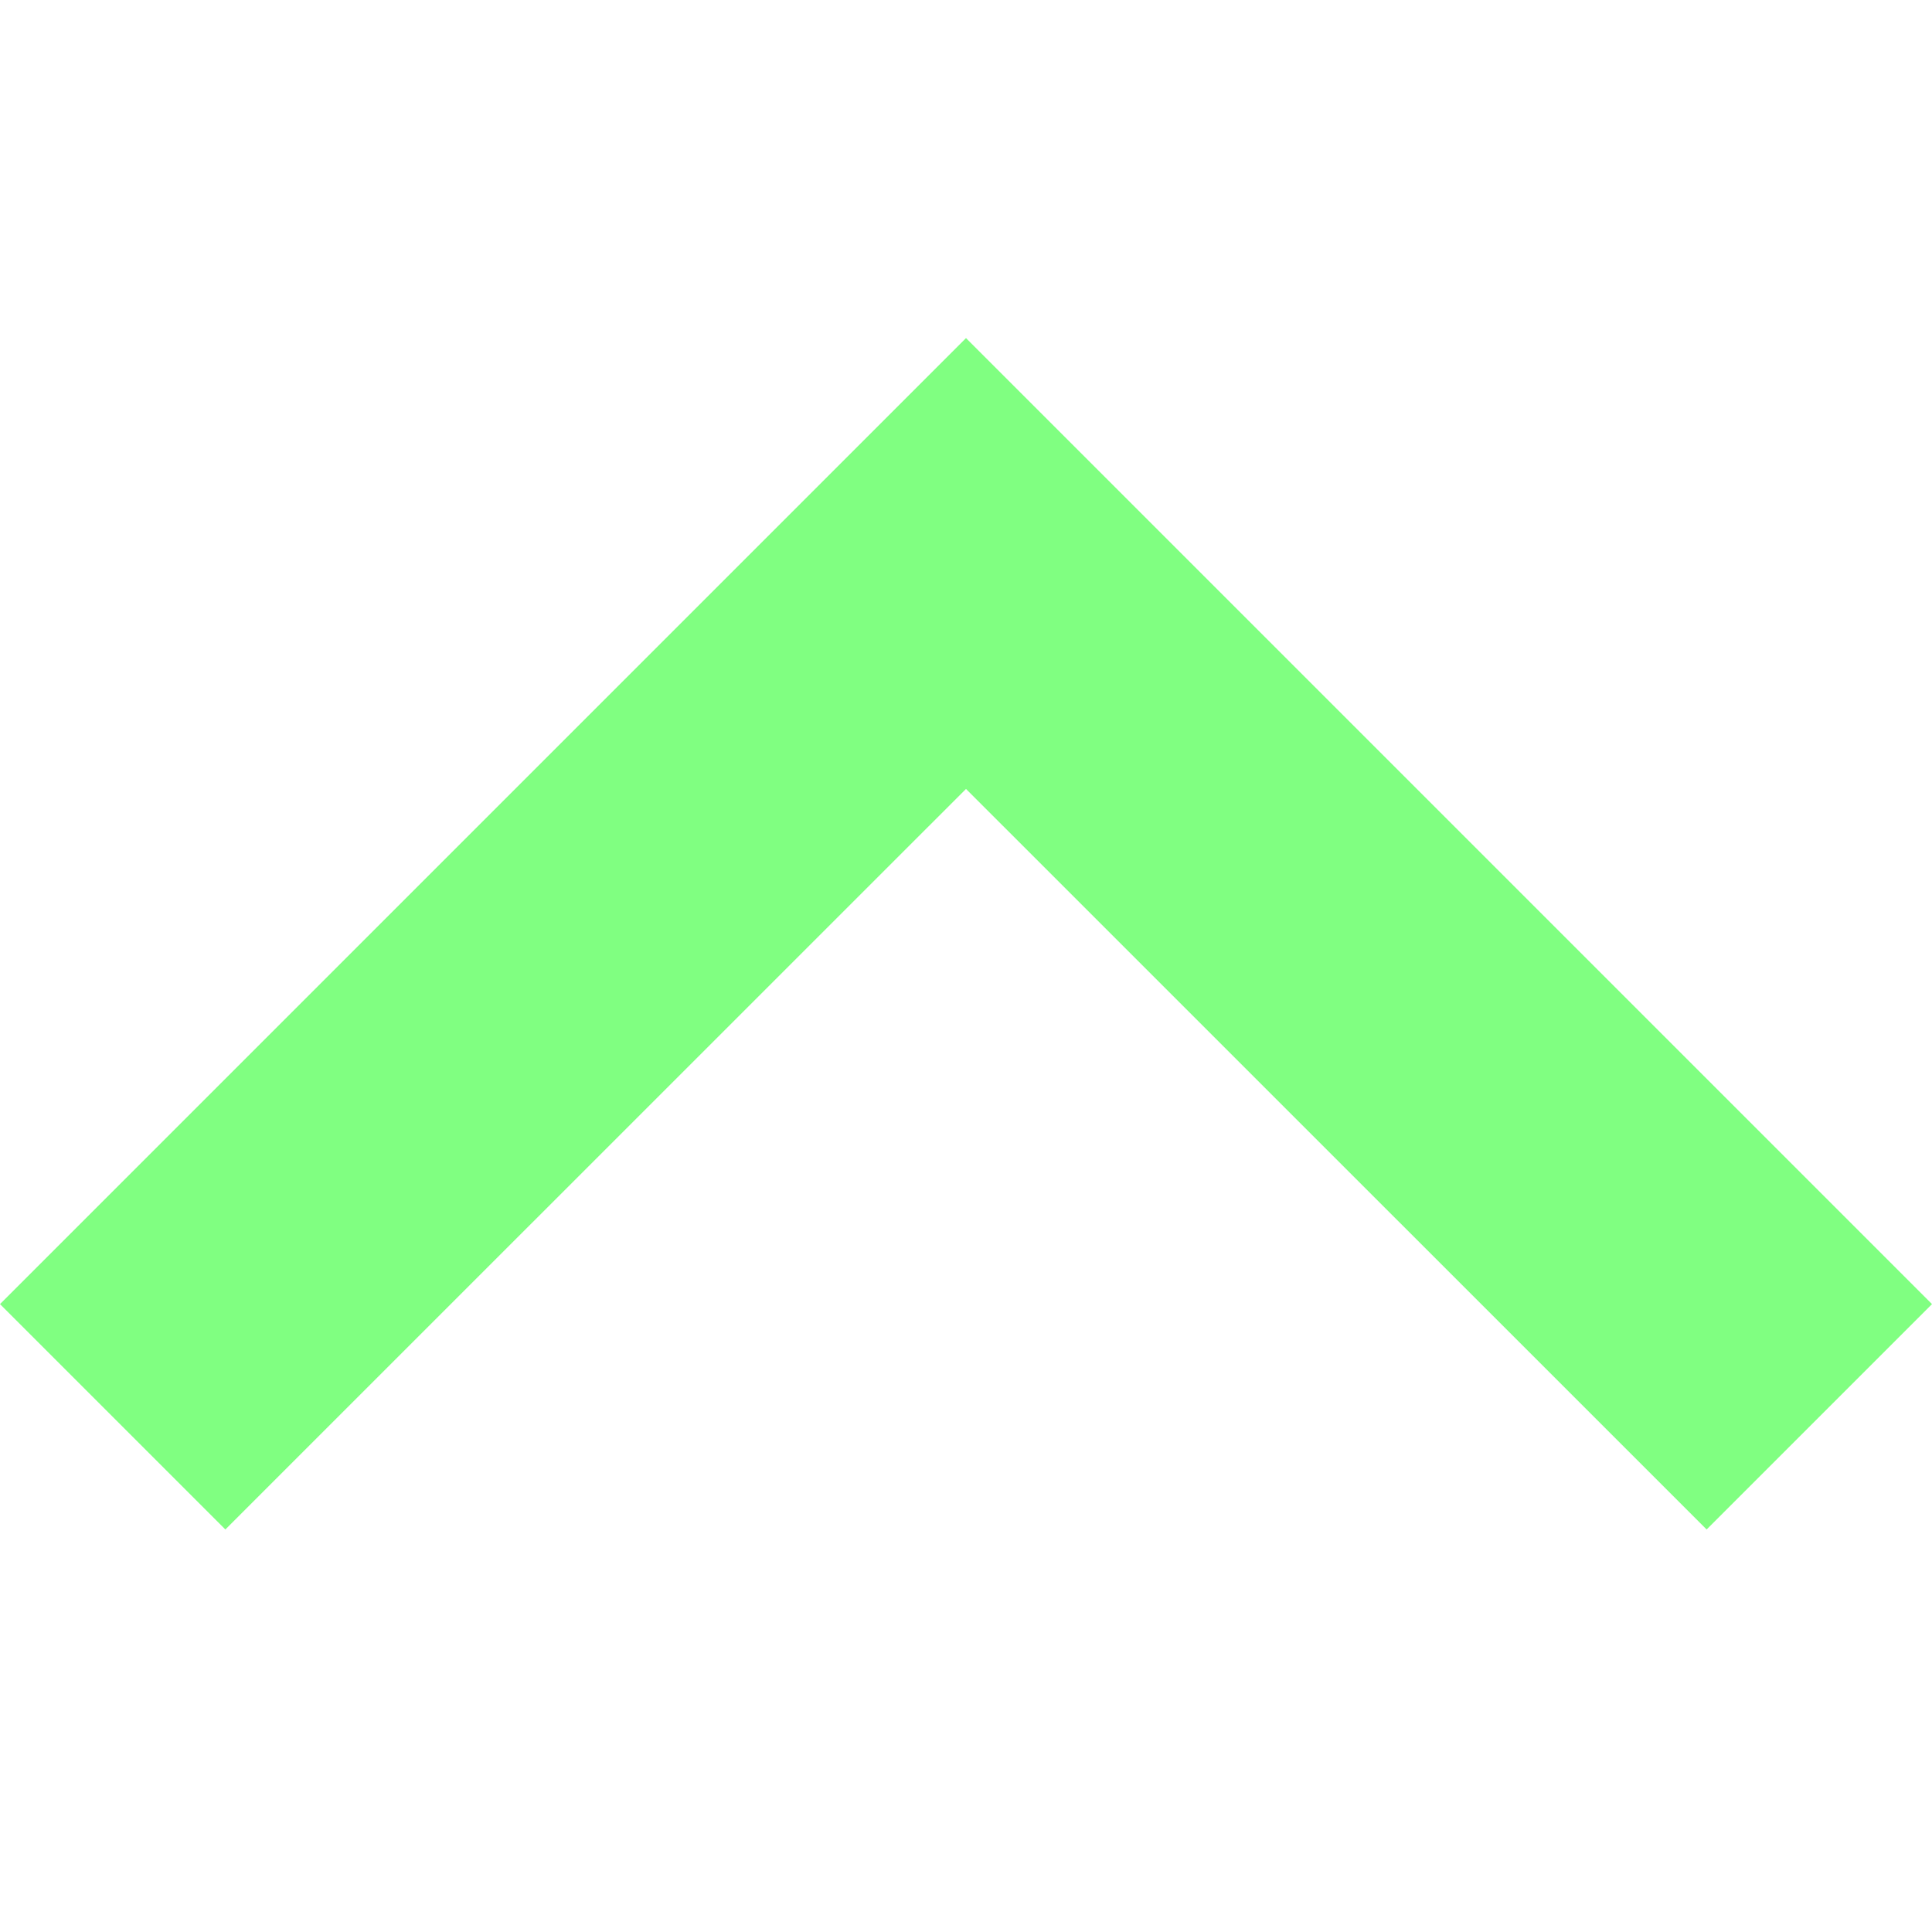 <svg width="20" height="20" viewBox="0 0 20 20" fill="none" xmlns="http://www.w3.org/2000/svg">
<path d="M2.333 15.833L-8.74228e-07 13.5L10 3.5L20 13.5L17.667 15.833L10 8.167L2.333 15.833Z" fill="#80FF81"/>
</svg>
